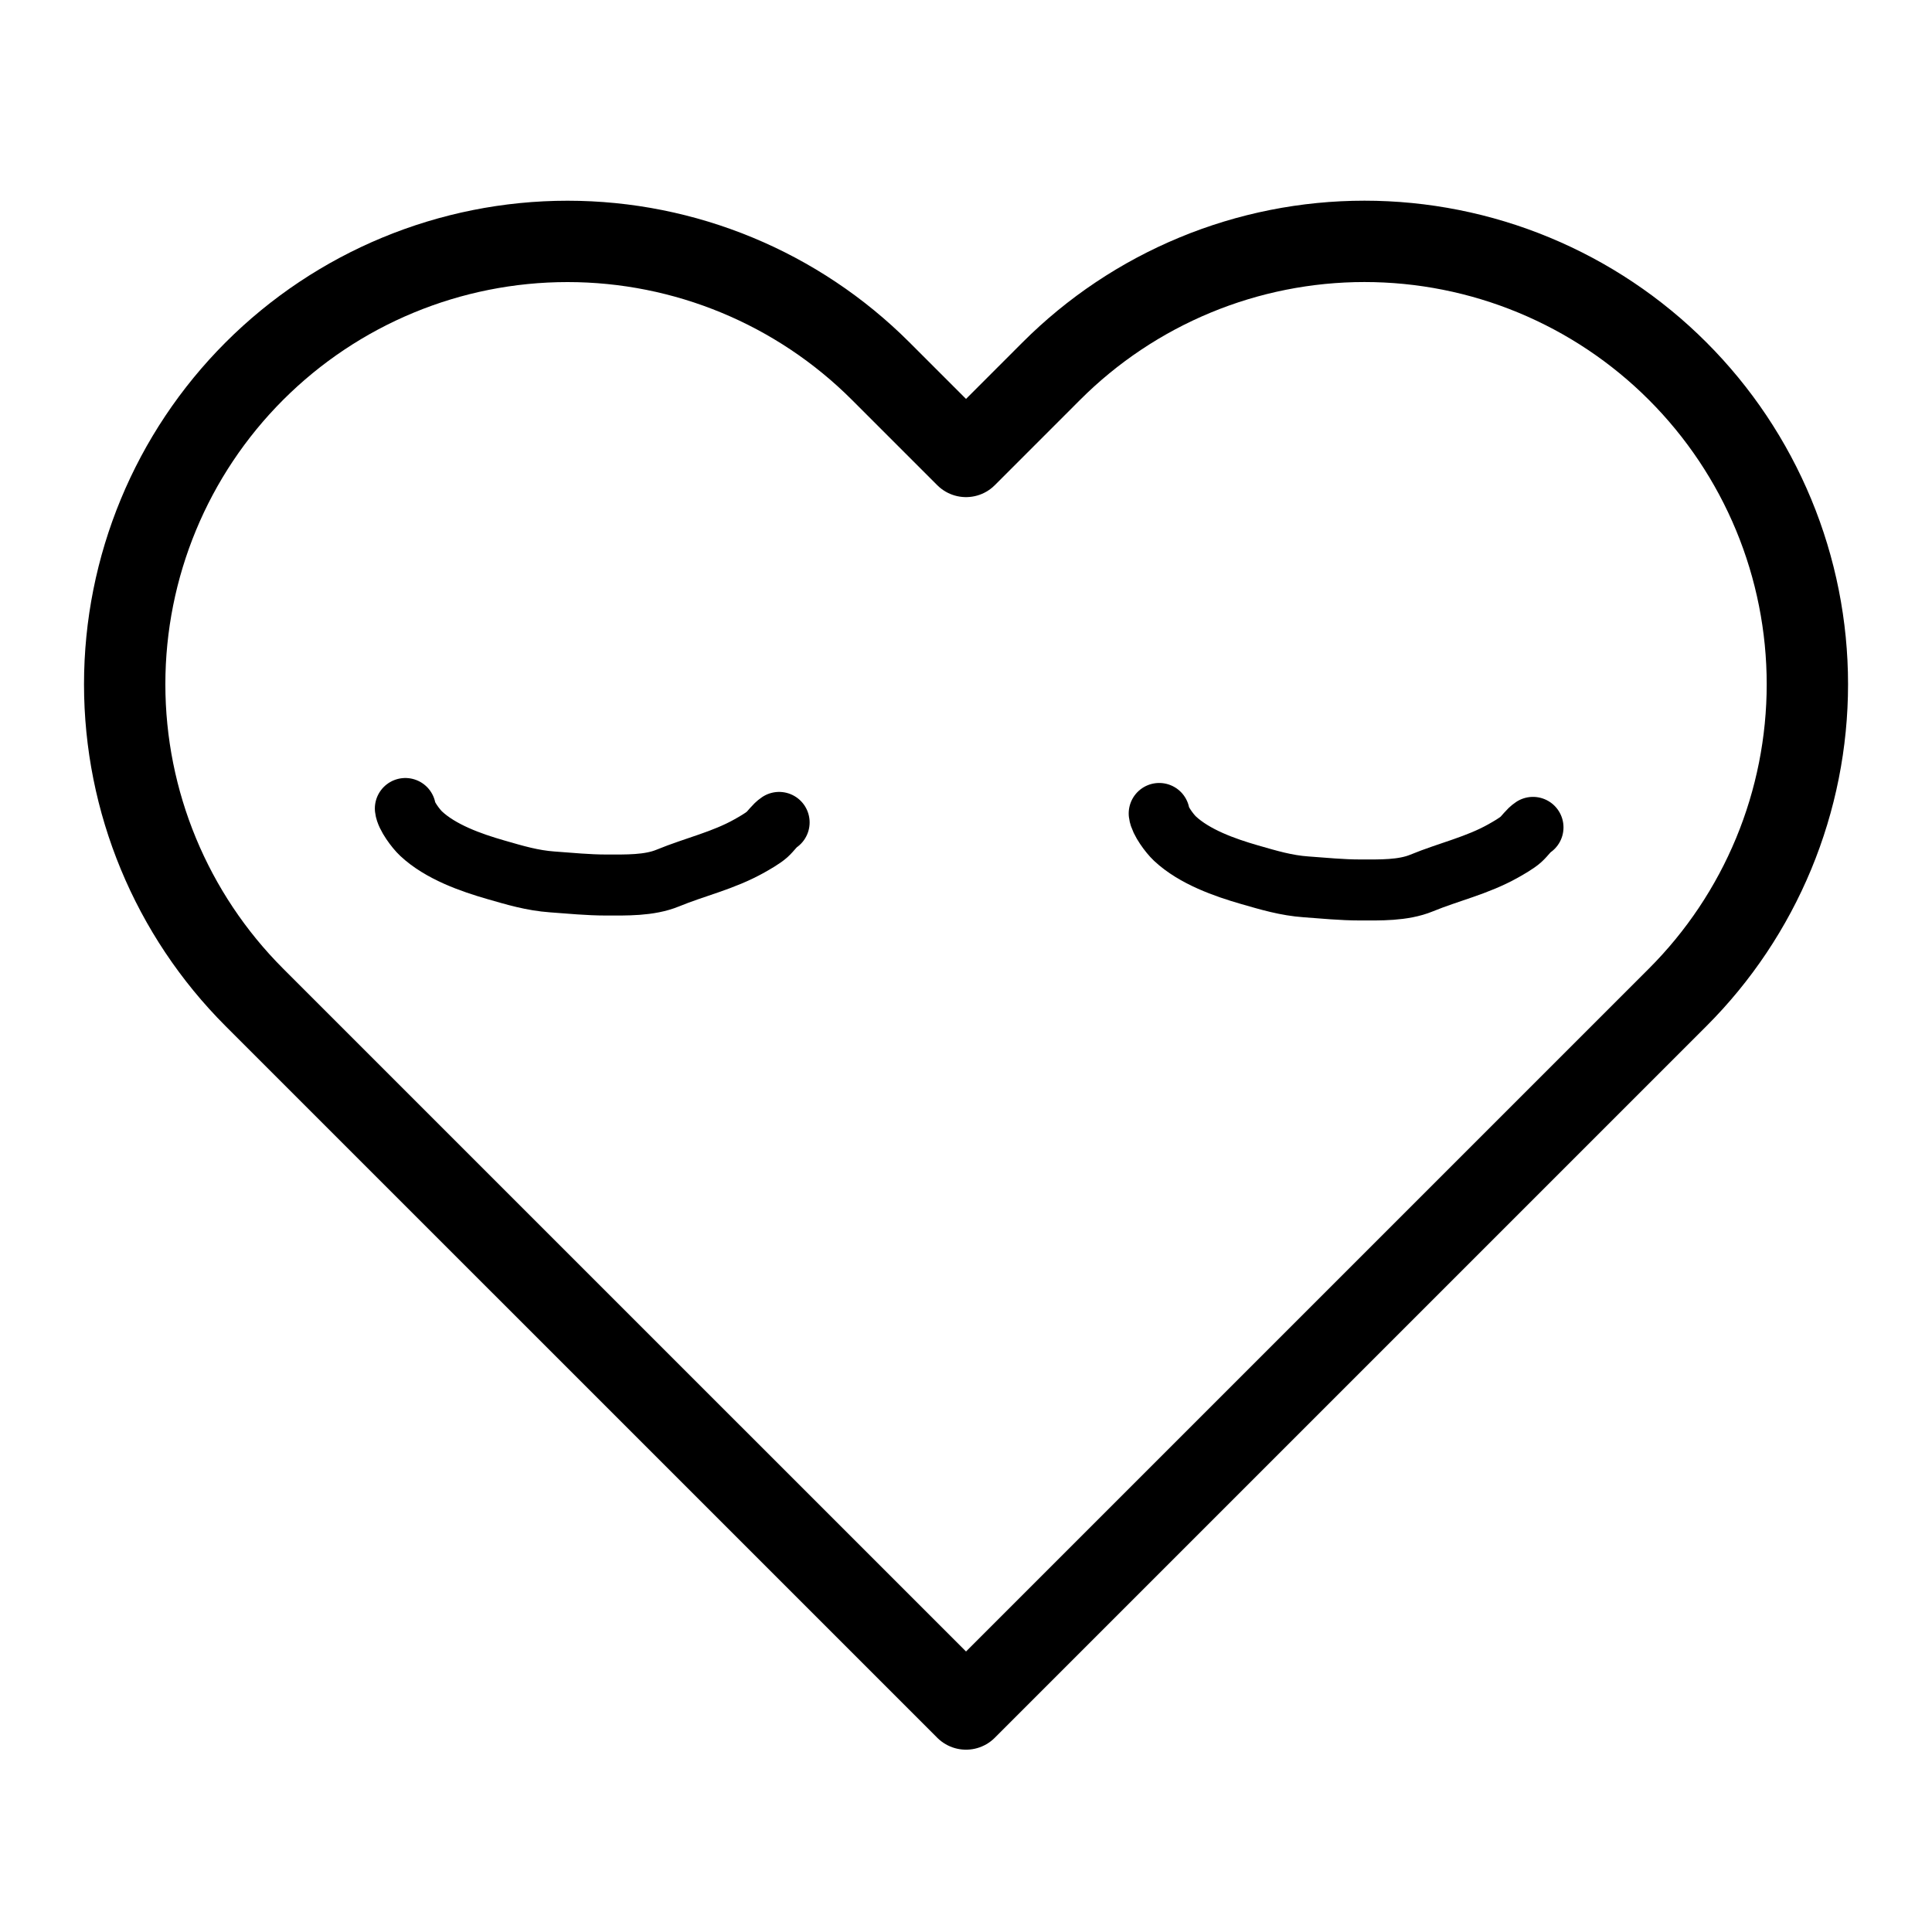 <svg width="95" height="95" viewBox="0 0 95 95" fill="none" xmlns="http://www.w3.org/2000/svg">
<path d="M82.492 18.248C80.471 16.225 78.07 14.621 75.428 13.526C72.786 12.431 69.954 11.868 67.094 11.868C64.234 11.868 61.403 12.431 58.761 13.526C56.119 14.621 53.718 16.225 51.696 18.248L47.501 22.444L43.305 18.248C39.221 14.164 33.682 11.87 27.907 11.87C22.131 11.87 16.593 14.164 12.509 18.248C8.425 22.332 6.131 27.87 6.131 33.646C6.131 39.421 8.425 44.96 12.509 49.044L47.501 84.035L82.492 49.044C84.515 47.022 86.119 44.621 87.214 41.979C88.309 39.337 88.872 36.506 88.872 33.646C88.872 30.786 88.309 27.954 87.214 25.312C86.119 22.67 84.515 20.27 82.492 18.248Z" stroke="black" stroke-width="4" stroke-linecap="round" stroke-linejoin="round"/>
<path d="M19.932 39.756C19.971 40.115 20.447 40.748 20.706 40.991C21.662 41.888 23.153 42.416 24.377 42.767C25.327 43.041 26.171 43.295 27.16 43.366C28.04 43.429 28.918 43.518 29.801 43.518C30.775 43.518 31.916 43.554 32.835 43.176C34.188 42.619 35.562 42.321 36.853 41.594C37.099 41.456 37.507 41.223 37.713 41.039C37.925 40.849 38.082 40.593 38.311 40.44" stroke="black" stroke-width="3" stroke-linecap="round"/>
<path d="M57 40C57.04 40.359 57.515 40.992 57.774 41.235C58.73 42.131 60.221 42.659 61.445 43.011C62.395 43.284 63.239 43.539 64.228 43.609C65.108 43.672 65.986 43.761 66.869 43.761C67.844 43.761 68.985 43.798 69.904 43.419C71.257 42.862 72.63 42.565 73.922 41.838C74.167 41.7 74.576 41.466 74.781 41.282C74.993 41.093 75.15 40.837 75.38 40.684" stroke="black" stroke-width="3" stroke-linecap="round"/>
</svg>
